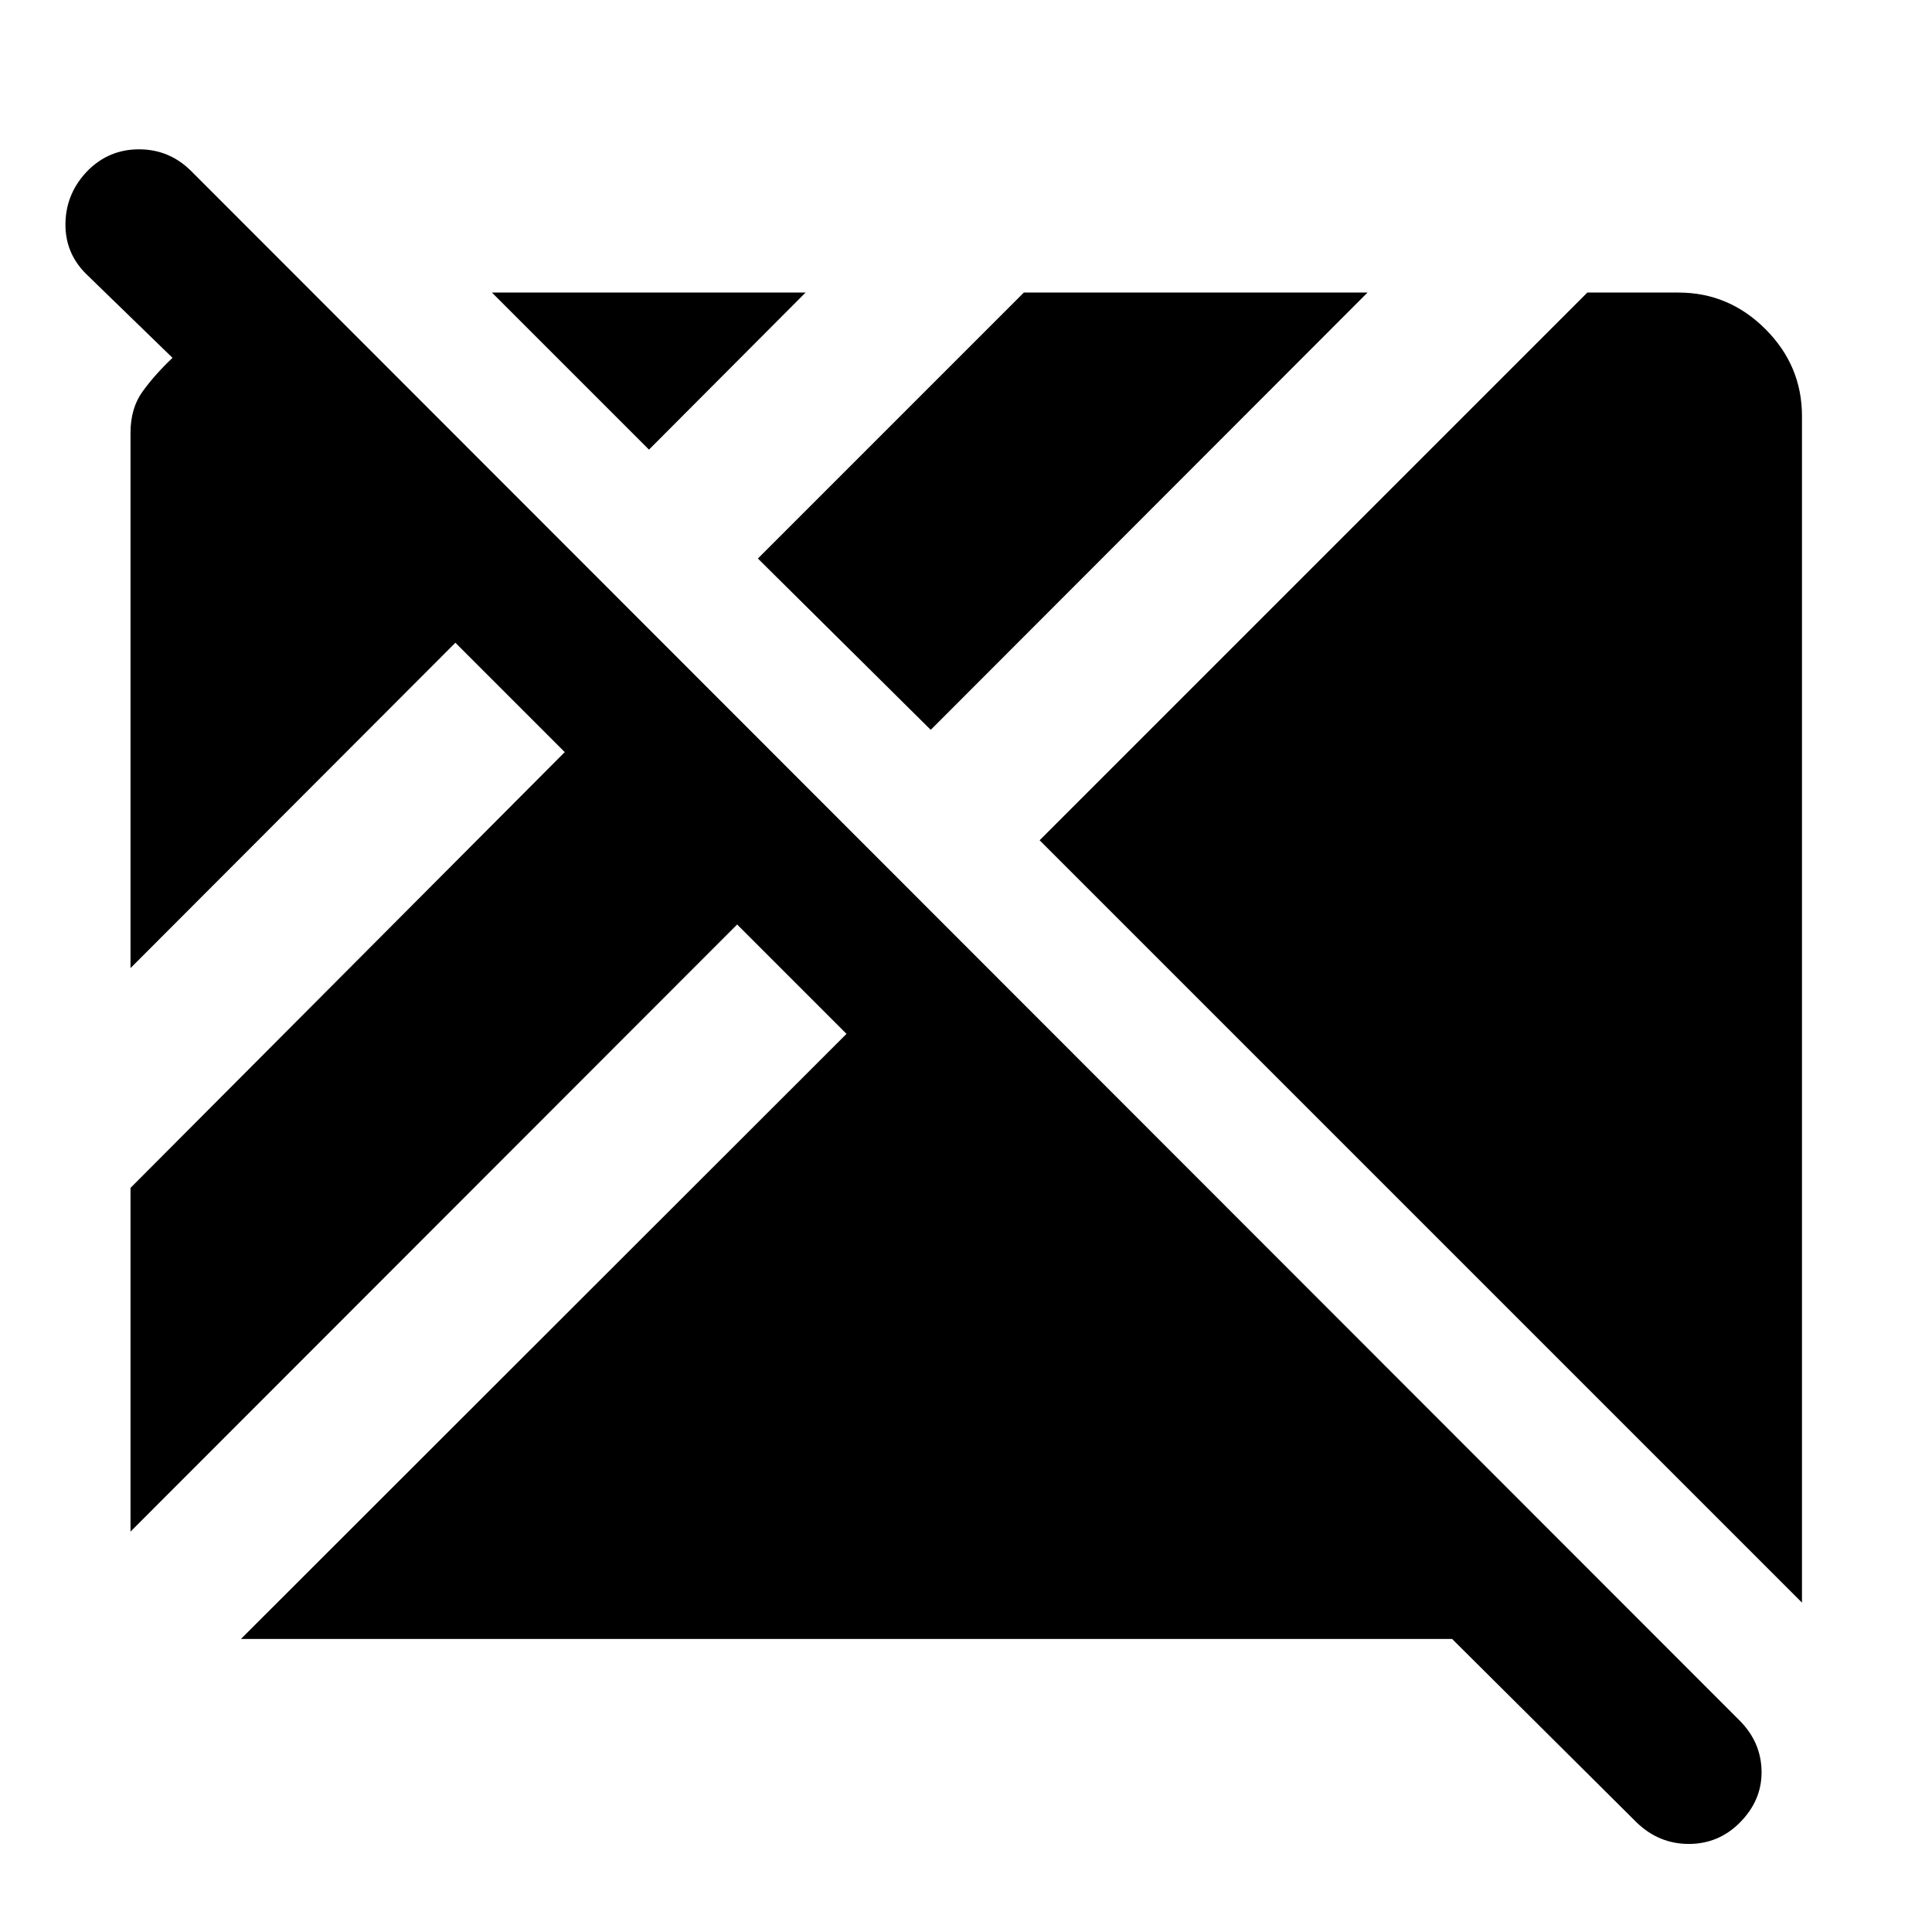 <svg xmlns="http://www.w3.org/2000/svg" height="48" viewBox="0 96 960 960" width="48"><path d="m813.391 1001.72-91.847-91.329H119.717L420.63 609.717l-54.347-54.347L64.848 857.043V686.261L280.63 469.717l-54.347-54.347L64.848 577.043V311.13q0-12.239 5.956-20.521 5.957-8.283 14.913-16.805L42.674 232q-10.522-10.522-10.141-25.402.38-14.881 11.141-25.881 10.522-10.521 25.402-10.521t25.641 10.521l769.957 770.479q10.522 10.761 10.641 25.141.12 14.38-10.88 25.383-10.522 10.52-25.283 10.52-14.761 0-25.761-10.52Zm82-109.394L516.587 513.522 788.739 241.37h45.283q25.043 0 43.206 18.163 18.163 18.163 18.163 43.206v589.587ZM462.478 458.652l-85.891-85.13L508.739 241.37h170.783L462.478 458.652Zm-140-139.239-78.043-78.043h155.848l-77.805 78.043Z"/></svg>
